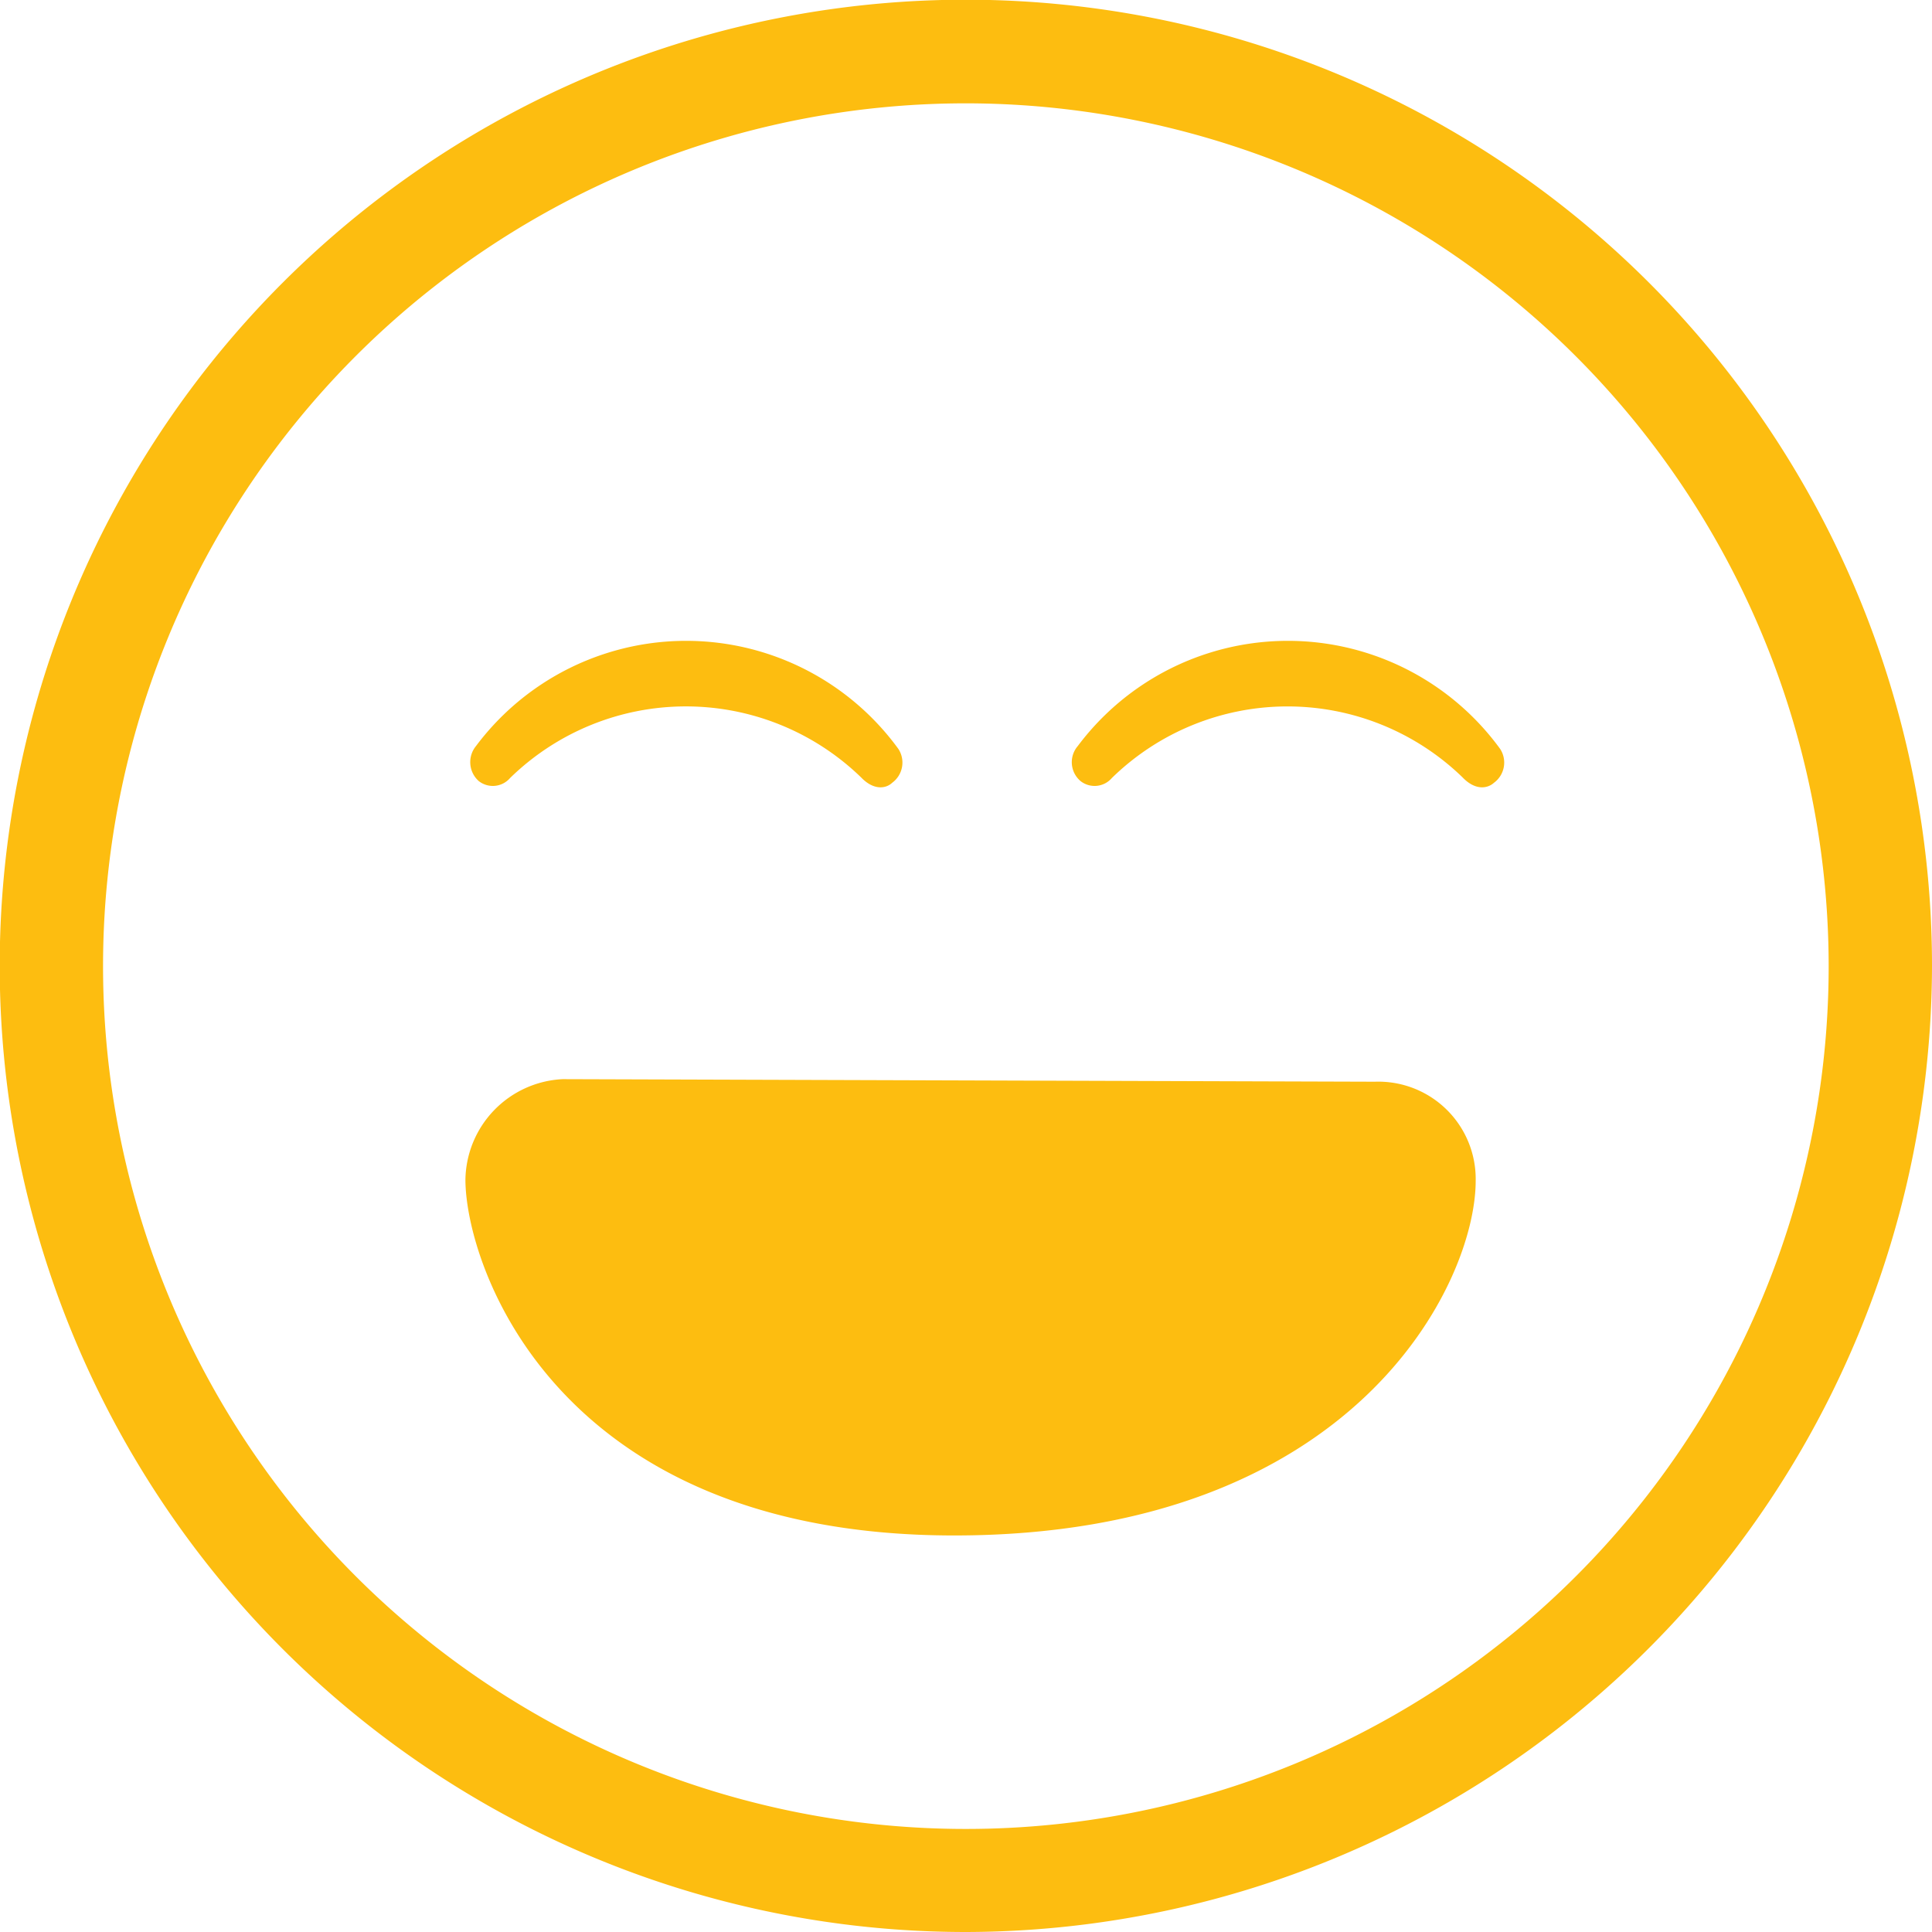 <svg xmlns="http://www.w3.org/2000/svg" viewBox="0 0 67.87 67.87"><defs><style>.cls-1{fill:#fdbd10;}</style></defs><title>5_3</title><g id="Capa_2" data-name="Capa 2"><g id="Layer_1" data-name="Layer 1"><path class="cls-1" d="M48.3,38a3.42,3.42,0,0,1,3.54,3.48c0,3.6-4.24,12.46-18.32,12.46S16.35,44.37,16.35,41.44a3.59,3.59,0,0,1,3.42-3.53Z"/><path class="cls-1" d="M33.93,67.87A33.94,33.94,0,1,1,67.87,33.93,34,34,0,0,1,33.93,67.87Zm0-64.24a30.31,30.31,0,1,0,30.31,30.3A30.33,30.33,0,0,0,33.93,3.63Z"/><path class="cls-1" d="M51.38,27.31c.45.47.88.39,1.1.19a.88.88,0,0,0,.22-1.19,9.22,9.22,0,0,0-14.84-.1.87.87,0,0,0,.1,1.23.8.8,0,0,0,1.1-.11A8.83,8.83,0,0,1,51.38,27.31Z"/><path class="cls-1" d="M30.25,27.31c.45.47.88.39,1.09.19a.88.88,0,0,0,.22-1.19,9.22,9.22,0,0,0-14.84-.1.89.89,0,0,0,.1,1.23.8.8,0,0,0,1.1-.11A8.84,8.84,0,0,1,30.25,27.31Z"/></g></g></svg>